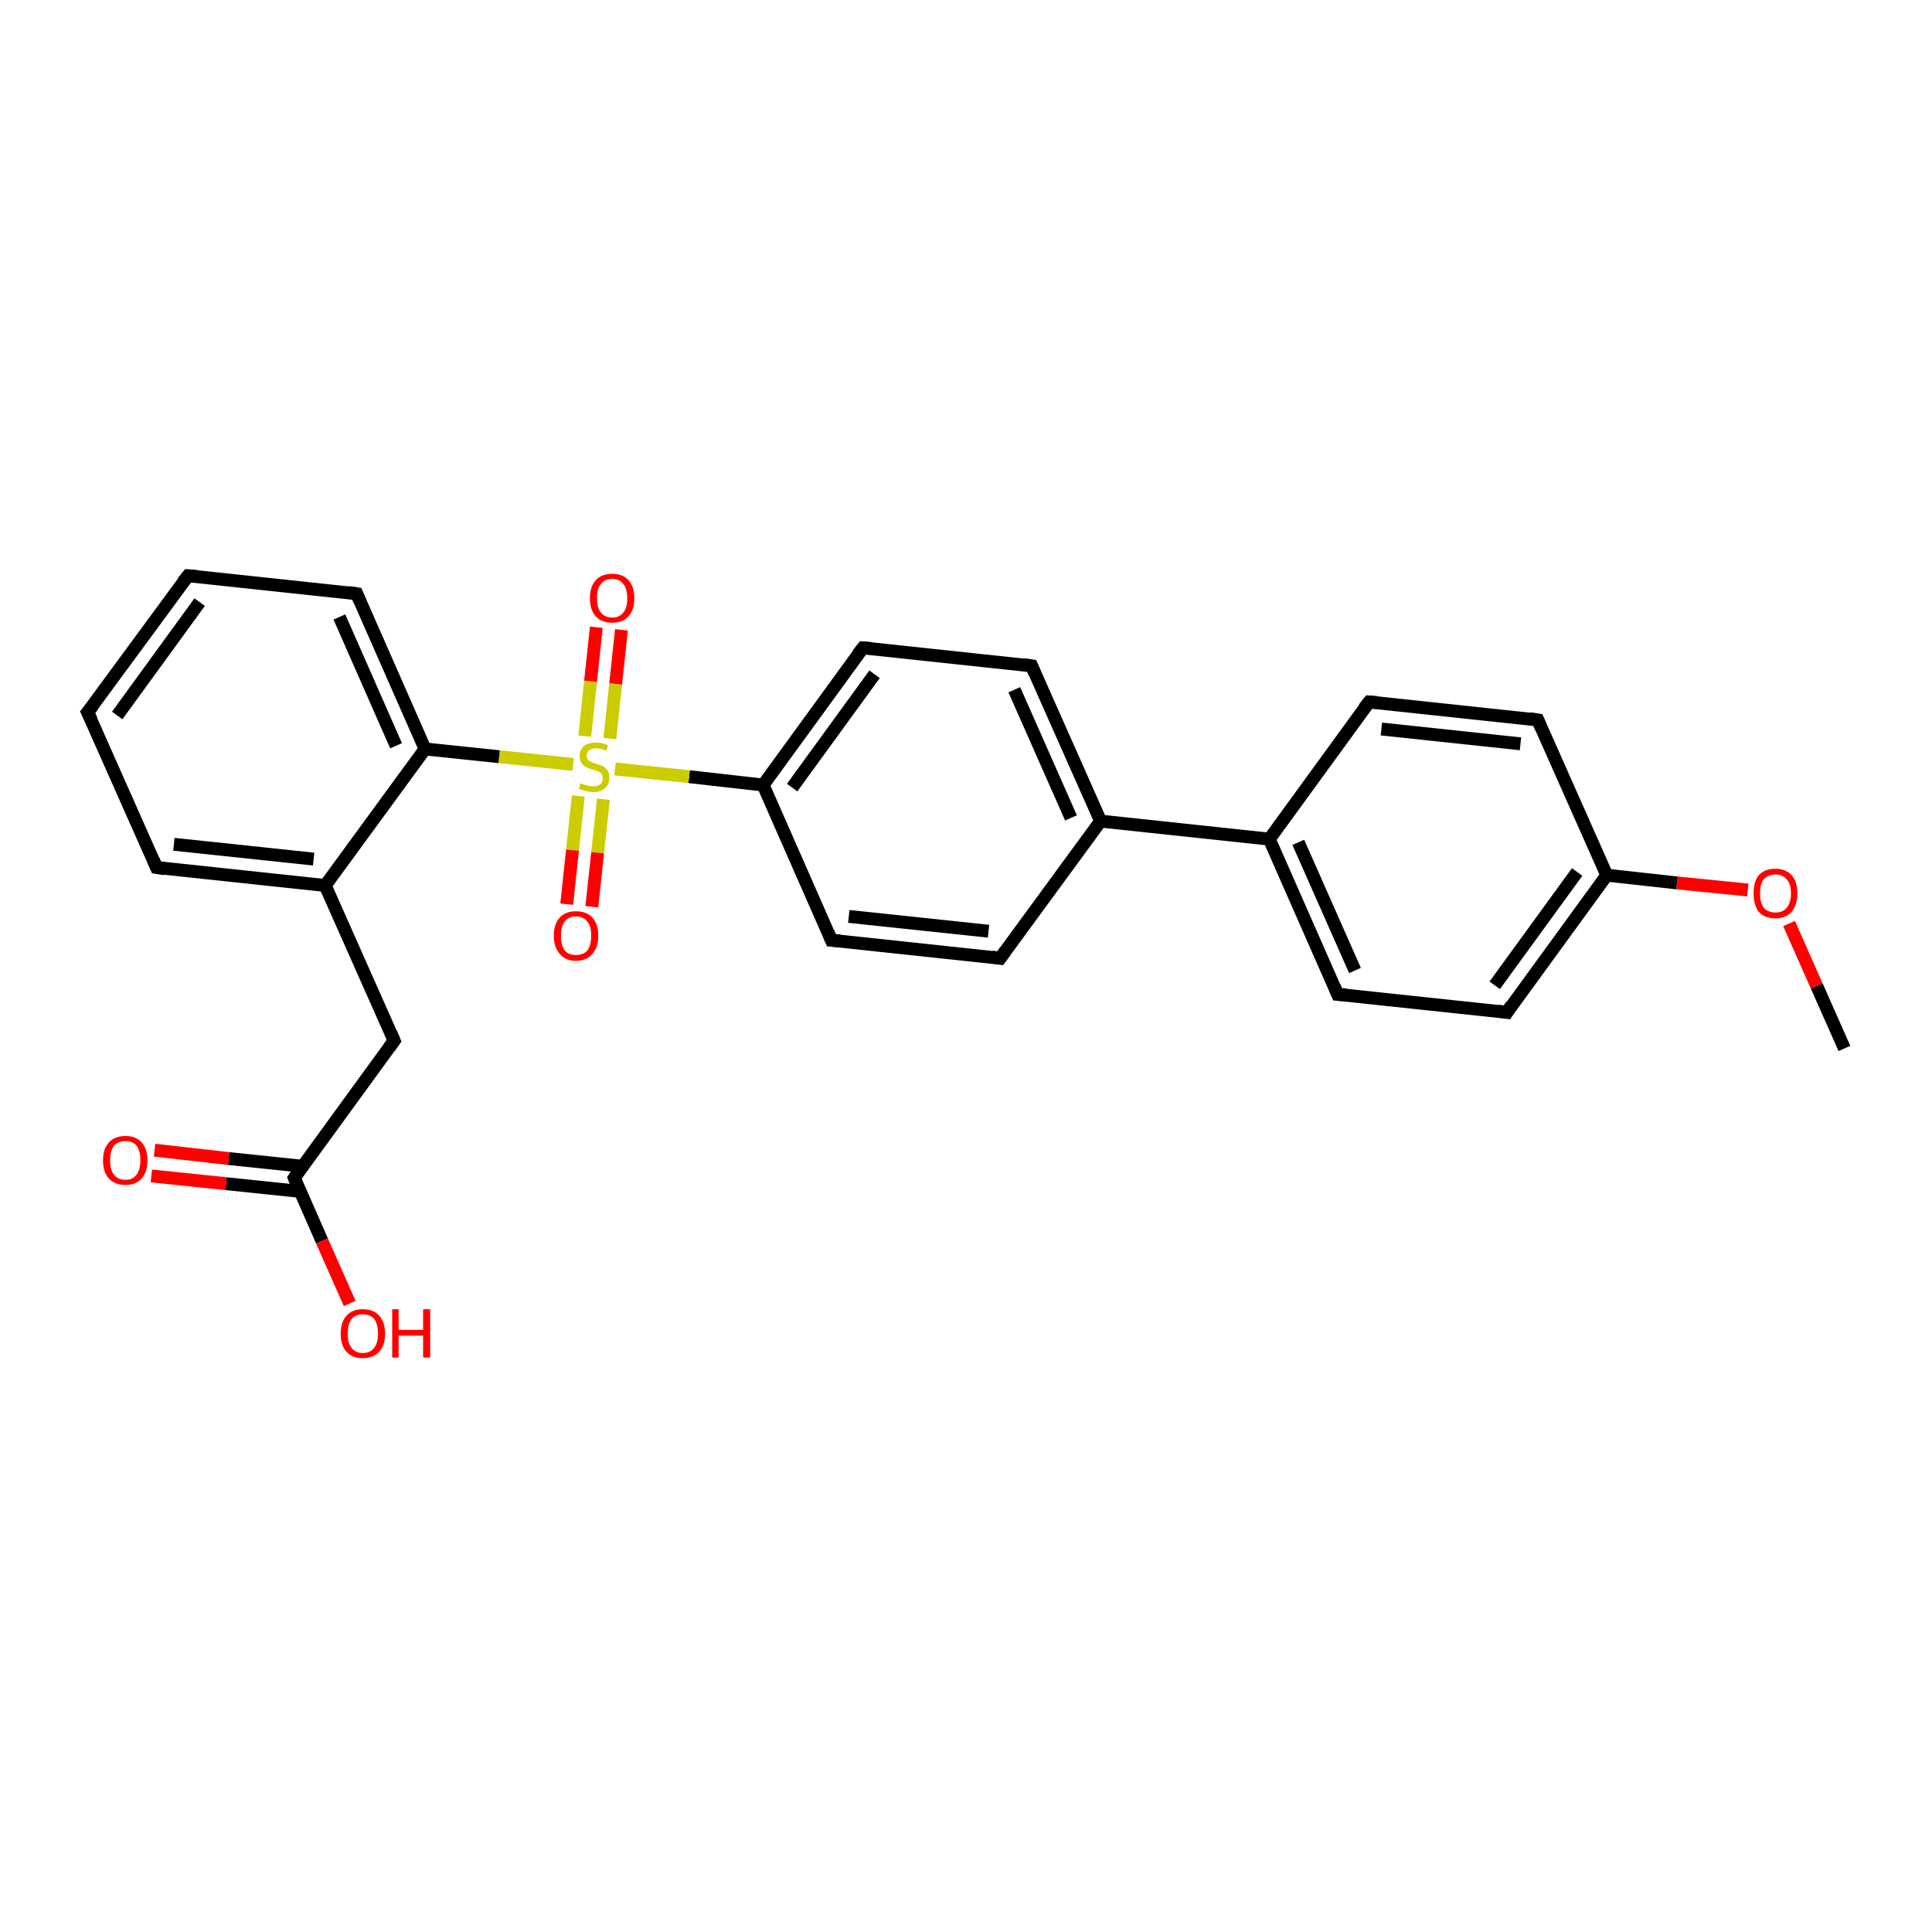 <?xml version='1.0' encoding='iso-8859-1'?>
<svg version='1.1' baseProfile='full'
              xmlns='http://www.w3.org/2000/svg'
                      xmlns:rdkit='http://www.rdkit.org/xml'
                      xmlns:xlink='http://www.w3.org/1999/xlink'
                  xml:space='preserve'
width='300px' height='300px' viewBox='0 0 300 300'>
<!-- END OF HEADER -->
<rect style='opacity:1.0;fill:#FFFFFF;stroke:none' width='300.0' height='300.0' x='0.0' y='0.0'> </rect>
<path class='bond-0 atom-0 atom-1' d='M 286.4,162.8 L 282.1,153.1' style='fill:none;fill-rule:evenodd;stroke:#000000;stroke-width:2.0px;stroke-linecap:butt;stroke-linejoin:miter;stroke-opacity:1' />
<path class='bond-0 atom-0 atom-1' d='M 282.1,153.1 L 277.8,143.4' style='fill:none;fill-rule:evenodd;stroke:#FF0000;stroke-width:2.0px;stroke-linecap:butt;stroke-linejoin:miter;stroke-opacity:1' />
<path class='bond-1 atom-1 atom-2' d='M 271.4,138.2 L 260.4,137.1' style='fill:none;fill-rule:evenodd;stroke:#FF0000;stroke-width:2.0px;stroke-linecap:butt;stroke-linejoin:miter;stroke-opacity:1' />
<path class='bond-1 atom-1 atom-2' d='M 260.4,137.1 L 249.5,135.9' style='fill:none;fill-rule:evenodd;stroke:#000000;stroke-width:2.0px;stroke-linecap:butt;stroke-linejoin:miter;stroke-opacity:1' />
<path class='bond-2 atom-2 atom-3' d='M 249.5,135.9 L 234.0,157.2' style='fill:none;fill-rule:evenodd;stroke:#000000;stroke-width:2.0px;stroke-linecap:butt;stroke-linejoin:miter;stroke-opacity:1' />
<path class='bond-2 atom-2 atom-3' d='M 244.9,135.4 L 232.1,153.0' style='fill:none;fill-rule:evenodd;stroke:#000000;stroke-width:2.0px;stroke-linecap:butt;stroke-linejoin:miter;stroke-opacity:1' />
<path class='bond-3 atom-3 atom-4' d='M 234.0,157.2 L 207.7,154.4' style='fill:none;fill-rule:evenodd;stroke:#000000;stroke-width:2.0px;stroke-linecap:butt;stroke-linejoin:miter;stroke-opacity:1' />
<path class='bond-4 atom-4 atom-5' d='M 207.7,154.4 L 197.1,130.3' style='fill:none;fill-rule:evenodd;stroke:#000000;stroke-width:2.0px;stroke-linecap:butt;stroke-linejoin:miter;stroke-opacity:1' />
<path class='bond-4 atom-4 atom-5' d='M 210.4,150.7 L 201.6,130.8' style='fill:none;fill-rule:evenodd;stroke:#000000;stroke-width:2.0px;stroke-linecap:butt;stroke-linejoin:miter;stroke-opacity:1' />
<path class='bond-5 atom-5 atom-6' d='M 197.1,130.3 L 212.6,109.0' style='fill:none;fill-rule:evenodd;stroke:#000000;stroke-width:2.0px;stroke-linecap:butt;stroke-linejoin:miter;stroke-opacity:1' />
<path class='bond-6 atom-6 atom-7' d='M 212.6,109.0 L 238.8,111.8' style='fill:none;fill-rule:evenodd;stroke:#000000;stroke-width:2.0px;stroke-linecap:butt;stroke-linejoin:miter;stroke-opacity:1' />
<path class='bond-6 atom-6 atom-7' d='M 214.5,113.2 L 236.1,115.5' style='fill:none;fill-rule:evenodd;stroke:#000000;stroke-width:2.0px;stroke-linecap:butt;stroke-linejoin:miter;stroke-opacity:1' />
<path class='bond-7 atom-5 atom-8' d='M 197.1,130.3 L 170.9,127.5' style='fill:none;fill-rule:evenodd;stroke:#000000;stroke-width:2.0px;stroke-linecap:butt;stroke-linejoin:miter;stroke-opacity:1' />
<path class='bond-8 atom-8 atom-9' d='M 170.9,127.5 L 160.2,103.4' style='fill:none;fill-rule:evenodd;stroke:#000000;stroke-width:2.0px;stroke-linecap:butt;stroke-linejoin:miter;stroke-opacity:1' />
<path class='bond-8 atom-8 atom-9' d='M 166.3,127.0 L 157.5,107.1' style='fill:none;fill-rule:evenodd;stroke:#000000;stroke-width:2.0px;stroke-linecap:butt;stroke-linejoin:miter;stroke-opacity:1' />
<path class='bond-9 atom-9 atom-10' d='M 160.2,103.4 L 134.0,100.6' style='fill:none;fill-rule:evenodd;stroke:#000000;stroke-width:2.0px;stroke-linecap:butt;stroke-linejoin:miter;stroke-opacity:1' />
<path class='bond-10 atom-10 atom-11' d='M 134.0,100.6 L 118.5,121.9' style='fill:none;fill-rule:evenodd;stroke:#000000;stroke-width:2.0px;stroke-linecap:butt;stroke-linejoin:miter;stroke-opacity:1' />
<path class='bond-10 atom-10 atom-11' d='M 135.8,104.7 L 123.0,122.3' style='fill:none;fill-rule:evenodd;stroke:#000000;stroke-width:2.0px;stroke-linecap:butt;stroke-linejoin:miter;stroke-opacity:1' />
<path class='bond-11 atom-11 atom-12' d='M 118.5,121.9 L 129.1,146.0' style='fill:none;fill-rule:evenodd;stroke:#000000;stroke-width:2.0px;stroke-linecap:butt;stroke-linejoin:miter;stroke-opacity:1' />
<path class='bond-12 atom-12 atom-13' d='M 129.1,146.0 L 155.3,148.8' style='fill:none;fill-rule:evenodd;stroke:#000000;stroke-width:2.0px;stroke-linecap:butt;stroke-linejoin:miter;stroke-opacity:1' />
<path class='bond-12 atom-12 atom-13' d='M 131.8,142.3 L 153.5,144.6' style='fill:none;fill-rule:evenodd;stroke:#000000;stroke-width:2.0px;stroke-linecap:butt;stroke-linejoin:miter;stroke-opacity:1' />
<path class='bond-13 atom-11 atom-14' d='M 118.5,121.9 L 107.0,120.6' style='fill:none;fill-rule:evenodd;stroke:#000000;stroke-width:2.0px;stroke-linecap:butt;stroke-linejoin:miter;stroke-opacity:1' />
<path class='bond-13 atom-11 atom-14' d='M 107.0,120.6 L 95.5,119.4' style='fill:none;fill-rule:evenodd;stroke:#CCCC00;stroke-width:2.0px;stroke-linecap:butt;stroke-linejoin:miter;stroke-opacity:1' />
<path class='bond-14 atom-14 atom-15' d='M 94.7,114.7 L 95.6,106.2' style='fill:none;fill-rule:evenodd;stroke:#CCCC00;stroke-width:2.0px;stroke-linecap:butt;stroke-linejoin:miter;stroke-opacity:1' />
<path class='bond-14 atom-14 atom-15' d='M 95.6,106.2 L 96.5,97.8' style='fill:none;fill-rule:evenodd;stroke:#FF0000;stroke-width:2.0px;stroke-linecap:butt;stroke-linejoin:miter;stroke-opacity:1' />
<path class='bond-14 atom-14 atom-15' d='M 90.8,114.3 L 91.7,105.8' style='fill:none;fill-rule:evenodd;stroke:#CCCC00;stroke-width:2.0px;stroke-linecap:butt;stroke-linejoin:miter;stroke-opacity:1' />
<path class='bond-14 atom-14 atom-15' d='M 91.7,105.8 L 92.6,97.4' style='fill:none;fill-rule:evenodd;stroke:#FF0000;stroke-width:2.0px;stroke-linecap:butt;stroke-linejoin:miter;stroke-opacity:1' />
<path class='bond-15 atom-14 atom-16' d='M 89.8,123.6 L 88.9,132.0' style='fill:none;fill-rule:evenodd;stroke:#CCCC00;stroke-width:2.0px;stroke-linecap:butt;stroke-linejoin:miter;stroke-opacity:1' />
<path class='bond-15 atom-14 atom-16' d='M 88.9,132.0 L 88.0,140.4' style='fill:none;fill-rule:evenodd;stroke:#FF0000;stroke-width:2.0px;stroke-linecap:butt;stroke-linejoin:miter;stroke-opacity:1' />
<path class='bond-15 atom-14 atom-16' d='M 93.7,124.1 L 92.8,132.4' style='fill:none;fill-rule:evenodd;stroke:#CCCC00;stroke-width:2.0px;stroke-linecap:butt;stroke-linejoin:miter;stroke-opacity:1' />
<path class='bond-15 atom-14 atom-16' d='M 92.8,132.4 L 91.9,140.8' style='fill:none;fill-rule:evenodd;stroke:#FF0000;stroke-width:2.0px;stroke-linecap:butt;stroke-linejoin:miter;stroke-opacity:1' />
<path class='bond-16 atom-14 atom-17' d='M 89.0,118.7 L 77.5,117.5' style='fill:none;fill-rule:evenodd;stroke:#CCCC00;stroke-width:2.0px;stroke-linecap:butt;stroke-linejoin:miter;stroke-opacity:1' />
<path class='bond-16 atom-14 atom-17' d='M 77.5,117.5 L 66.0,116.3' style='fill:none;fill-rule:evenodd;stroke:#000000;stroke-width:2.0px;stroke-linecap:butt;stroke-linejoin:miter;stroke-opacity:1' />
<path class='bond-17 atom-17 atom-18' d='M 66.0,116.3 L 55.4,92.2' style='fill:none;fill-rule:evenodd;stroke:#000000;stroke-width:2.0px;stroke-linecap:butt;stroke-linejoin:miter;stroke-opacity:1' />
<path class='bond-17 atom-17 atom-18' d='M 61.5,115.8 L 52.7,95.8' style='fill:none;fill-rule:evenodd;stroke:#000000;stroke-width:2.0px;stroke-linecap:butt;stroke-linejoin:miter;stroke-opacity:1' />
<path class='bond-18 atom-18 atom-19' d='M 55.4,92.2 L 29.2,89.4' style='fill:none;fill-rule:evenodd;stroke:#000000;stroke-width:2.0px;stroke-linecap:butt;stroke-linejoin:miter;stroke-opacity:1' />
<path class='bond-19 atom-19 atom-20' d='M 29.2,89.4 L 13.6,110.6' style='fill:none;fill-rule:evenodd;stroke:#000000;stroke-width:2.0px;stroke-linecap:butt;stroke-linejoin:miter;stroke-opacity:1' />
<path class='bond-19 atom-19 atom-20' d='M 31.0,93.5 L 18.2,111.1' style='fill:none;fill-rule:evenodd;stroke:#000000;stroke-width:2.0px;stroke-linecap:butt;stroke-linejoin:miter;stroke-opacity:1' />
<path class='bond-20 atom-20 atom-21' d='M 13.6,110.6 L 24.3,134.7' style='fill:none;fill-rule:evenodd;stroke:#000000;stroke-width:2.0px;stroke-linecap:butt;stroke-linejoin:miter;stroke-opacity:1' />
<path class='bond-21 atom-21 atom-22' d='M 24.3,134.7 L 50.5,137.5' style='fill:none;fill-rule:evenodd;stroke:#000000;stroke-width:2.0px;stroke-linecap:butt;stroke-linejoin:miter;stroke-opacity:1' />
<path class='bond-21 atom-21 atom-22' d='M 27.0,131.1 L 48.7,133.4' style='fill:none;fill-rule:evenodd;stroke:#000000;stroke-width:2.0px;stroke-linecap:butt;stroke-linejoin:miter;stroke-opacity:1' />
<path class='bond-22 atom-22 atom-23' d='M 50.5,137.5 L 61.2,161.6' style='fill:none;fill-rule:evenodd;stroke:#000000;stroke-width:2.0px;stroke-linecap:butt;stroke-linejoin:miter;stroke-opacity:1' />
<path class='bond-23 atom-23 atom-24' d='M 61.2,161.6 L 45.7,182.9' style='fill:none;fill-rule:evenodd;stroke:#000000;stroke-width:2.0px;stroke-linecap:butt;stroke-linejoin:miter;stroke-opacity:1' />
<path class='bond-24 atom-24 atom-25' d='M 45.7,182.9 L 50.0,192.7' style='fill:none;fill-rule:evenodd;stroke:#000000;stroke-width:2.0px;stroke-linecap:butt;stroke-linejoin:miter;stroke-opacity:1' />
<path class='bond-24 atom-24 atom-25' d='M 50.0,192.7 L 54.3,202.4' style='fill:none;fill-rule:evenodd;stroke:#FF0000;stroke-width:2.0px;stroke-linecap:butt;stroke-linejoin:miter;stroke-opacity:1' />
<path class='bond-25 atom-24 atom-26' d='M 47.0,181.1 L 35.5,179.9' style='fill:none;fill-rule:evenodd;stroke:#000000;stroke-width:2.0px;stroke-linecap:butt;stroke-linejoin:miter;stroke-opacity:1' />
<path class='bond-25 atom-24 atom-26' d='M 35.5,179.9 L 24.0,178.6' style='fill:none;fill-rule:evenodd;stroke:#FF0000;stroke-width:2.0px;stroke-linecap:butt;stroke-linejoin:miter;stroke-opacity:1' />
<path class='bond-25 atom-24 atom-26' d='M 46.6,185.0 L 35.1,183.8' style='fill:none;fill-rule:evenodd;stroke:#000000;stroke-width:2.0px;stroke-linecap:butt;stroke-linejoin:miter;stroke-opacity:1' />
<path class='bond-25 atom-24 atom-26' d='M 35.1,183.8 L 23.5,182.6' style='fill:none;fill-rule:evenodd;stroke:#FF0000;stroke-width:2.0px;stroke-linecap:butt;stroke-linejoin:miter;stroke-opacity:1' />
<path class='bond-26 atom-7 atom-2' d='M 238.8,111.8 L 249.5,135.9' style='fill:none;fill-rule:evenodd;stroke:#000000;stroke-width:2.0px;stroke-linecap:butt;stroke-linejoin:miter;stroke-opacity:1' />
<path class='bond-27 atom-13 atom-8' d='M 155.3,148.8 L 170.9,127.5' style='fill:none;fill-rule:evenodd;stroke:#000000;stroke-width:2.0px;stroke-linecap:butt;stroke-linejoin:miter;stroke-opacity:1' />
<path class='bond-28 atom-22 atom-17' d='M 50.5,137.5 L 66.0,116.3' style='fill:none;fill-rule:evenodd;stroke:#000000;stroke-width:2.0px;stroke-linecap:butt;stroke-linejoin:miter;stroke-opacity:1' />
<path d='M 234.7,156.1 L 234.0,157.2 L 232.6,157.0' style='fill:none;stroke:#000000;stroke-width:2.0px;stroke-linecap:butt;stroke-linejoin:miter;stroke-opacity:1;' />
<path d='M 209.1,154.5 L 207.7,154.4 L 207.2,153.2' style='fill:none;stroke:#000000;stroke-width:2.0px;stroke-linecap:butt;stroke-linejoin:miter;stroke-opacity:1;' />
<path d='M 211.8,110.0 L 212.6,109.0 L 213.9,109.1' style='fill:none;stroke:#000000;stroke-width:2.0px;stroke-linecap:butt;stroke-linejoin:miter;stroke-opacity:1;' />
<path d='M 237.5,111.6 L 238.8,111.8 L 239.3,113.0' style='fill:none;stroke:#000000;stroke-width:2.0px;stroke-linecap:butt;stroke-linejoin:miter;stroke-opacity:1;' />
<path d='M 160.7,104.6 L 160.2,103.4 L 158.9,103.2' style='fill:none;stroke:#000000;stroke-width:2.0px;stroke-linecap:butt;stroke-linejoin:miter;stroke-opacity:1;' />
<path d='M 135.3,100.7 L 134.0,100.6 L 133.2,101.6' style='fill:none;stroke:#000000;stroke-width:2.0px;stroke-linecap:butt;stroke-linejoin:miter;stroke-opacity:1;' />
<path d='M 128.6,144.8 L 129.1,146.0 L 130.4,146.1' style='fill:none;stroke:#000000;stroke-width:2.0px;stroke-linecap:butt;stroke-linejoin:miter;stroke-opacity:1;' />
<path d='M 154.0,148.6 L 155.3,148.8 L 156.1,147.7' style='fill:none;stroke:#000000;stroke-width:2.0px;stroke-linecap:butt;stroke-linejoin:miter;stroke-opacity:1;' />
<path d='M 55.9,93.4 L 55.4,92.2 L 54.1,92.0' style='fill:none;stroke:#000000;stroke-width:2.0px;stroke-linecap:butt;stroke-linejoin:miter;stroke-opacity:1;' />
<path d='M 30.5,89.5 L 29.2,89.4 L 28.4,90.4' style='fill:none;stroke:#000000;stroke-width:2.0px;stroke-linecap:butt;stroke-linejoin:miter;stroke-opacity:1;' />
<path d='M 14.4,109.6 L 13.6,110.6 L 14.2,111.8' style='fill:none;stroke:#000000;stroke-width:2.0px;stroke-linecap:butt;stroke-linejoin:miter;stroke-opacity:1;' />
<path d='M 23.8,133.5 L 24.3,134.7 L 25.6,134.9' style='fill:none;stroke:#000000;stroke-width:2.0px;stroke-linecap:butt;stroke-linejoin:miter;stroke-opacity:1;' />
<path d='M 60.7,160.4 L 61.2,161.6 L 60.4,162.7' style='fill:none;stroke:#000000;stroke-width:2.0px;stroke-linecap:butt;stroke-linejoin:miter;stroke-opacity:1;' />
<path d='M 46.4,181.9 L 45.7,182.9 L 45.9,183.4' style='fill:none;stroke:#000000;stroke-width:2.0px;stroke-linecap:butt;stroke-linejoin:miter;stroke-opacity:1;' />
<path class='atom-1' d='M 272.3 138.7
Q 272.3 136.9, 273.1 135.9
Q 274.0 134.9, 275.7 134.9
Q 277.3 134.9, 278.2 135.9
Q 279.1 136.9, 279.1 138.7
Q 279.1 140.5, 278.2 141.6
Q 277.3 142.6, 275.7 142.6
Q 274.0 142.6, 273.1 141.6
Q 272.3 140.5, 272.3 138.7
M 275.7 141.7
Q 276.8 141.7, 277.4 141.0
Q 278.1 140.2, 278.1 138.7
Q 278.1 137.2, 277.4 136.5
Q 276.8 135.8, 275.7 135.8
Q 274.6 135.8, 273.9 136.5
Q 273.3 137.2, 273.3 138.7
Q 273.3 140.2, 273.9 141.0
Q 274.6 141.7, 275.7 141.7
' fill='#FF0000'/>
<path class='atom-14' d='M 90.1 121.6
Q 90.2 121.7, 90.6 121.8
Q 90.9 121.9, 91.3 122.0
Q 91.7 122.1, 92.1 122.1
Q 92.8 122.1, 93.2 121.8
Q 93.6 121.4, 93.6 120.8
Q 93.6 120.4, 93.4 120.2
Q 93.2 119.9, 92.9 119.8
Q 92.6 119.6, 92.0 119.5
Q 91.4 119.3, 91.0 119.1
Q 90.6 118.9, 90.3 118.5
Q 90.0 118.1, 90.0 117.4
Q 90.0 116.5, 90.6 115.9
Q 91.3 115.3, 92.6 115.3
Q 93.4 115.3, 94.4 115.7
L 94.2 116.6
Q 93.3 116.2, 92.6 116.2
Q 91.9 116.2, 91.5 116.5
Q 91.1 116.8, 91.1 117.3
Q 91.1 117.7, 91.3 118.0
Q 91.5 118.2, 91.8 118.3
Q 92.1 118.5, 92.6 118.6
Q 93.3 118.8, 93.7 119.0
Q 94.1 119.3, 94.4 119.7
Q 94.6 120.1, 94.6 120.8
Q 94.6 121.9, 93.9 122.4
Q 93.3 123.0, 92.1 123.0
Q 91.5 123.0, 90.9 122.8
Q 90.4 122.7, 89.9 122.5
L 90.1 121.6
' fill='#CCCC00'/>
<path class='atom-15' d='M 91.6 92.9
Q 91.6 91.1, 92.5 90.1
Q 93.4 89.1, 95.1 89.1
Q 96.7 89.1, 97.6 90.1
Q 98.5 91.1, 98.5 92.9
Q 98.5 94.7, 97.6 95.7
Q 96.7 96.7, 95.1 96.7
Q 93.4 96.7, 92.5 95.7
Q 91.6 94.7, 91.6 92.9
M 95.1 95.9
Q 96.2 95.9, 96.8 95.1
Q 97.4 94.4, 97.4 92.9
Q 97.4 91.4, 96.8 90.7
Q 96.2 89.9, 95.1 89.9
Q 93.9 89.9, 93.3 90.7
Q 92.7 91.4, 92.7 92.9
Q 92.7 94.4, 93.3 95.1
Q 93.9 95.9, 95.1 95.9
' fill='#FF0000'/>
<path class='atom-16' d='M 86.0 145.3
Q 86.0 143.5, 86.9 142.5
Q 87.8 141.5, 89.4 141.5
Q 91.1 141.5, 92.0 142.5
Q 92.9 143.5, 92.9 145.3
Q 92.9 147.1, 92.0 148.1
Q 91.1 149.2, 89.4 149.2
Q 87.8 149.2, 86.9 148.1
Q 86.0 147.1, 86.0 145.3
M 89.4 148.3
Q 90.6 148.3, 91.2 147.6
Q 91.8 146.8, 91.8 145.3
Q 91.8 143.8, 91.2 143.1
Q 90.6 142.3, 89.4 142.3
Q 88.3 142.3, 87.7 143.1
Q 87.1 143.8, 87.1 145.3
Q 87.1 146.8, 87.7 147.6
Q 88.3 148.3, 89.4 148.3
' fill='#FF0000'/>
<path class='atom-25' d='M 52.9 207.1
Q 52.9 205.3, 53.8 204.3
Q 54.7 203.3, 56.3 203.3
Q 58.0 203.3, 58.9 204.3
Q 59.8 205.3, 59.8 207.1
Q 59.8 208.9, 58.9 209.9
Q 58.0 210.9, 56.3 210.9
Q 54.7 210.9, 53.8 209.9
Q 52.9 208.9, 52.9 207.1
M 56.3 210.1
Q 57.5 210.1, 58.1 209.3
Q 58.7 208.5, 58.7 207.1
Q 58.7 205.6, 58.1 204.8
Q 57.5 204.1, 56.3 204.1
Q 55.2 204.1, 54.6 204.8
Q 54.0 205.6, 54.0 207.1
Q 54.0 208.6, 54.6 209.3
Q 55.2 210.1, 56.3 210.1
' fill='#FF0000'/>
<path class='atom-25' d='M 60.9 203.3
L 61.9 203.3
L 61.9 206.5
L 65.7 206.5
L 65.7 203.3
L 66.8 203.3
L 66.8 210.8
L 65.7 210.8
L 65.7 207.4
L 61.9 207.4
L 61.9 210.8
L 60.9 210.8
L 60.9 203.3
' fill='#FF0000'/>
<path class='atom-26' d='M 16.0 180.2
Q 16.0 178.4, 16.9 177.4
Q 17.8 176.4, 19.5 176.4
Q 21.1 176.4, 22.0 177.4
Q 22.9 178.4, 22.9 180.2
Q 22.9 182.0, 22.0 183.0
Q 21.1 184.0, 19.5 184.0
Q 17.8 184.0, 16.9 183.0
Q 16.0 182.0, 16.0 180.2
M 19.5 183.2
Q 20.6 183.2, 21.2 182.4
Q 21.8 181.6, 21.8 180.2
Q 21.8 178.7, 21.2 177.9
Q 20.6 177.2, 19.5 177.2
Q 18.3 177.2, 17.7 177.9
Q 17.1 178.7, 17.1 180.2
Q 17.1 181.7, 17.7 182.4
Q 18.3 183.2, 19.5 183.2
' fill='#FF0000'/>
</svg>
